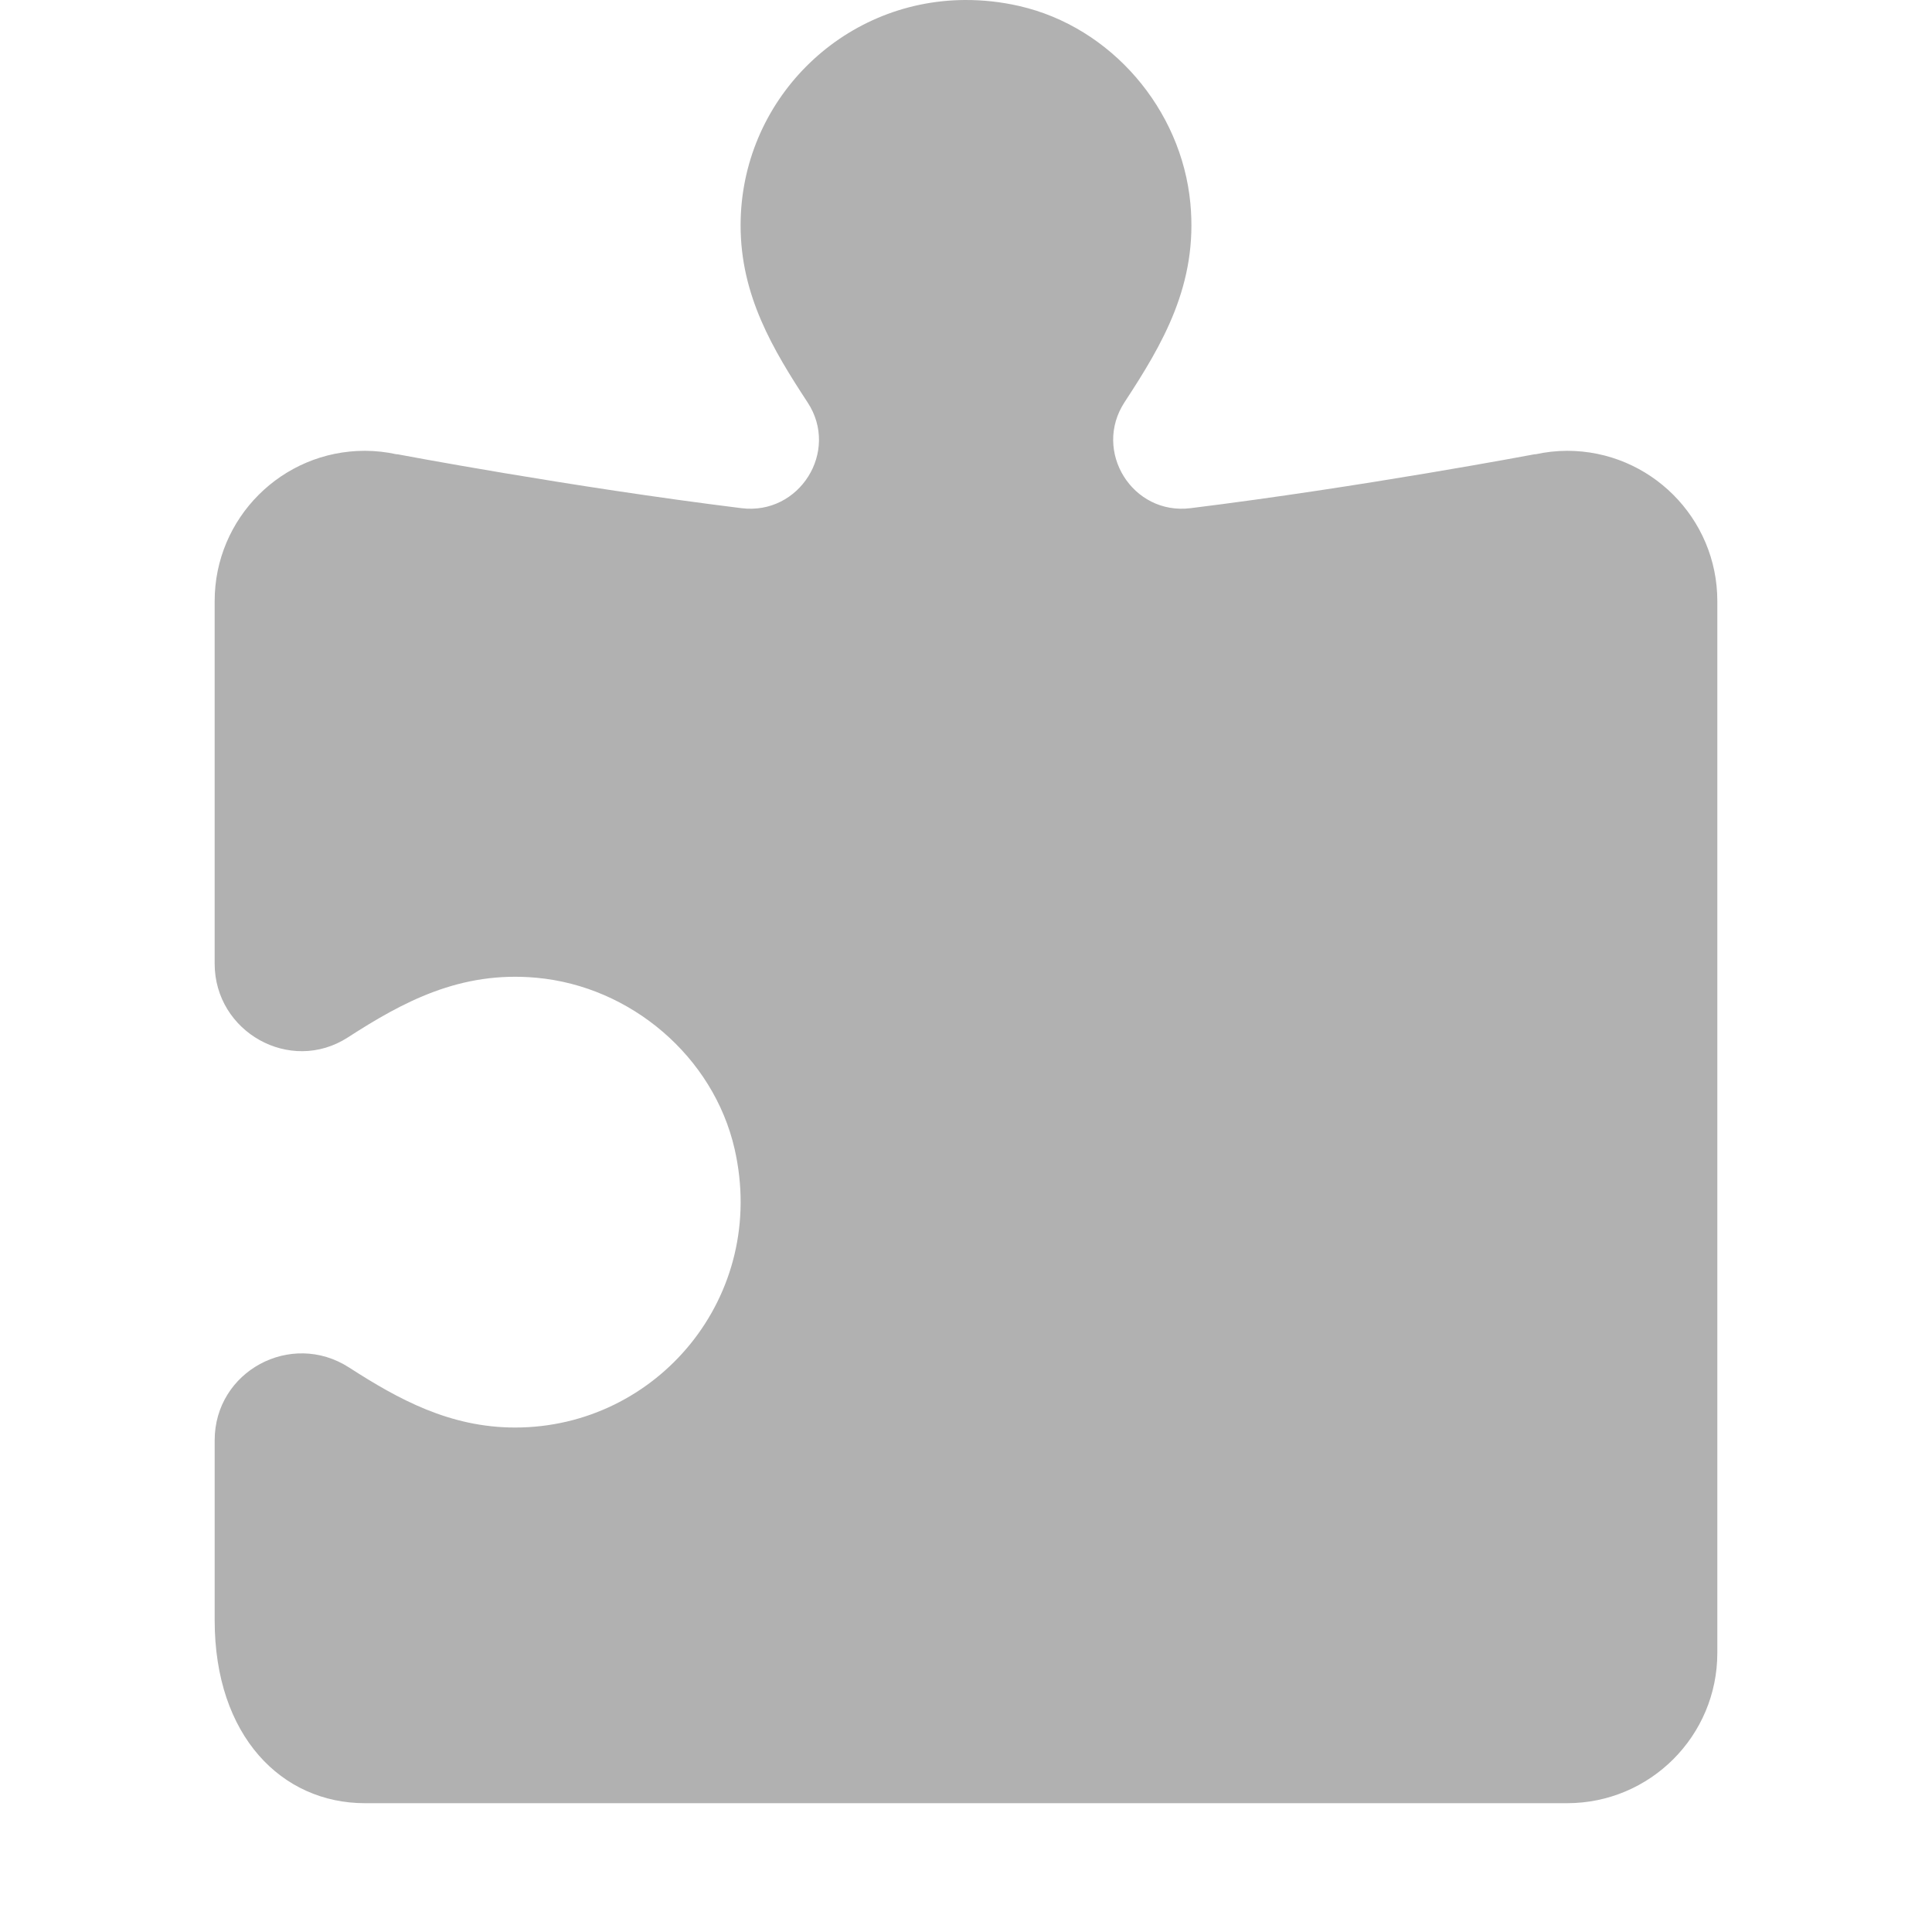 <svg xmlns="http://www.w3.org/2000/svg" x="0px" y="0px"
width="192mm" height="192mm"
viewBox="0 0 192 192"
style=" fill:#b1b1b1;"><g fill="none" fill-rule="nonzero" stroke="none" stroke-width="1" stroke-linecap="butt" stroke-linejoin="miter" stroke-miterlimit="10" stroke-dasharray="" stroke-dashoffset="0" font-family="none" font-weight="normal" font-size="none" text-anchor="inherit" style="mix-blend-mode: normal"><path d="M0,192v-192h192v192z" fill="none"></path><path d="" fill="#b1b1b1"></path><g fill="#b1b1b1"><path d="M95.898,0c-12.322,0.058 -22.298,10.065 -22.298,22.4c0,6.981 3.222,12.346 6.665,17.602c3.181,4.853 -0.813,11.217 -6.577,10.5c-17.017,-2.106 -34.242,-5.367 -34.242,-5.367l-0.015,0.015c-1.039,-0.229 -2.1,-0.346 -3.165,-0.35c-8.247,0 -14.933,6.686 -14.933,14.933v36.035c0,6.795 7.515,11.016 13.227,7.335c5.473,-3.532 11.168,-6.63 18.754,-5.935c9.371,0.851 17.582,7.835 19.688,17.004c3.345,14.672 -7.705,27.694 -21.802,27.694c-6.496,0 -11.595,-2.799 -16.508,-5.965c-5.772,-3.718 -13.358,0.371 -13.358,7.233v17.894c0,11.514 6.683,18.171 14.933,18.171h59.733h59.733c8.251,0 14.933,-6.683 14.933,-14.933v-104.533c0,-8.247 -6.686,-14.933 -14.933,-14.933c-1.059,0.005 -2.115,0.122 -3.15,0.35l-0.029,-0.015c0,0 -17.225,3.261 -34.242,5.367c-5.779,0.717 -9.744,-5.668 -6.548,-10.544c3.786,-5.779 7.295,-11.711 6.533,-19.76c-0.881,-9.341 -7.865,-17.509 -17.004,-19.6c-1.834,-0.42 -3.636,-0.606 -5.396,-0.598z"></path></g><path d="M0,192v-192h192v192z" fill="none"></path><path d="M0,192v-192h192v192z" fill="none"></path><path d="M0,192v-192h192v192z" fill="none"></path><path d="M0,192v-192h192v192z" fill="none"></path><path d="M0,192v-192h192v192z" fill="none"></path><path d="M0,192v-192h192v192z" fill="none"></path><path d="M0,192v-192h192v192z" fill="none"></path><path d="M0,192v-192h192v192z" fill="none"></path><path d="M0,192v-192h192v192z" fill="none"></path><path d="M0,192v-192h192v192z" fill="none"></path><path d="M0,192v-192h192v192z" fill="none"></path><path d="M0,192v-192h192v192z" fill="none"></path><path d="M0,192v-192h192v192z" fill="none"></path><path d="M0,192v-192h192v192z" fill="none"></path><path d="M0,192v-192h192v192z" fill="none"></path><path d="M0,192v-192h192v192z" fill="none"></path><path d="M0,192v-192h192v192z" fill="none"></path><path d="M0,192v-192h192v192z" fill="none"></path><path d="M0,192v-192h192v192z" fill="none"></path><path d="M0,192v-192h192v192z" fill="none"></path><path d="M0,192v-192h192v192z" fill="none"></path><path d="M0,192v-192h192v192z" fill="none"></path><path d="M0,192v-192h192v192z" fill="none"></path><path d="M0,192v-192h192v192z" fill="none"></path><path d="M0,192v-192h192v192z" fill="none"></path><path d="M0,192v-192h192v192z" fill="none"></path><path d="M0,192v-192h192v192z" fill="none"></path><path d="M0,192v-192h192v192z" fill="none"></path><path d="M0,192v-192h192v192z" fill="none"></path><path d="M0,192v-192h192v192z" fill="none"></path></g></svg>
